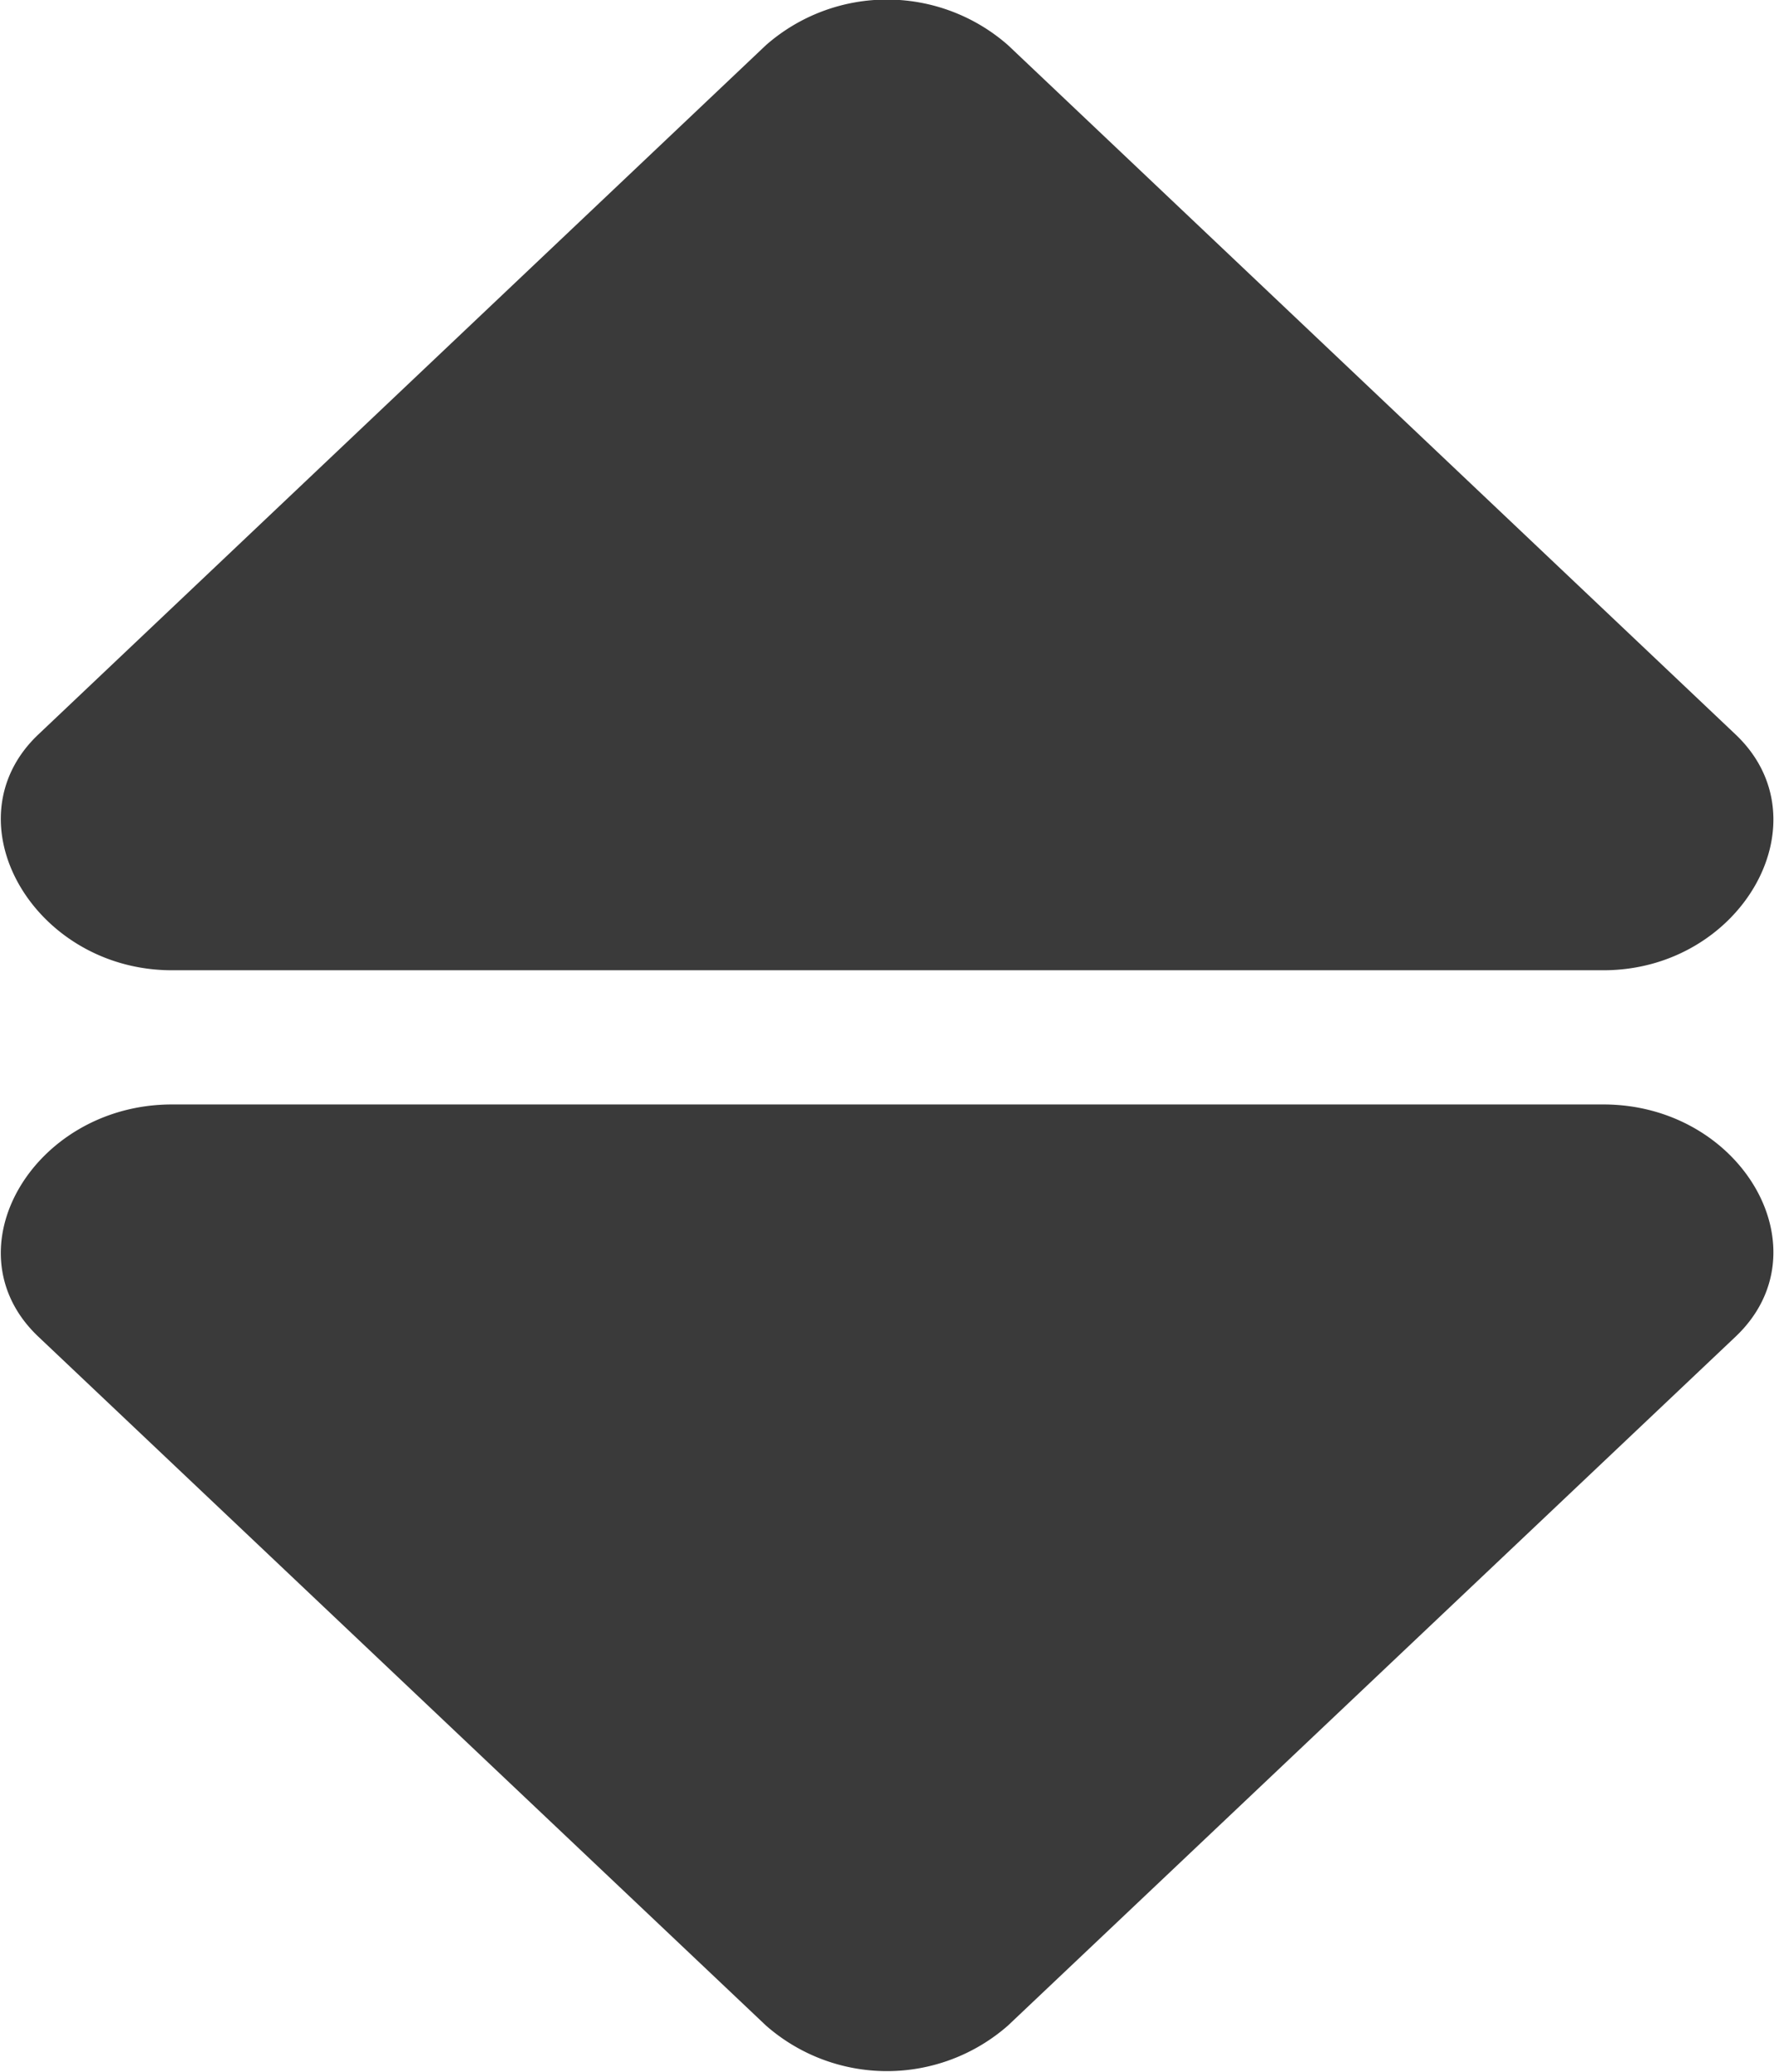 <svg xmlns="http://www.w3.org/2000/svg" width="39.657" height="46.32" viewBox="0 0 39.657 46.32">
<defs>
    <style>
      .cls-1 {
        fill: #3a3a3a;
        fill-rule: evenodd;
      }
    </style>
  </defs>
  <path id="up_down" class="cls-1" d="M460.278,1183.32l-16.266,15.41c-2.035,1.93-.1,5.27,2.988,5.27h32c3.09,0,4.99-3.34,2.955-5.27l-16.265-15.41A4.1,4.1,0,0,0,460.278,1183.32Zm0,44.27-16.266-15.4c-2.035-1.93-.1-5.19,2.988-5.19h32c3.09,0,4.99,3.26,2.955,5.19l-16.265,15.4A4.1,4.1,0,0,1,460.278,1227.59Z" transform="translate(-443.156 -1182.31)"/>
</svg>

